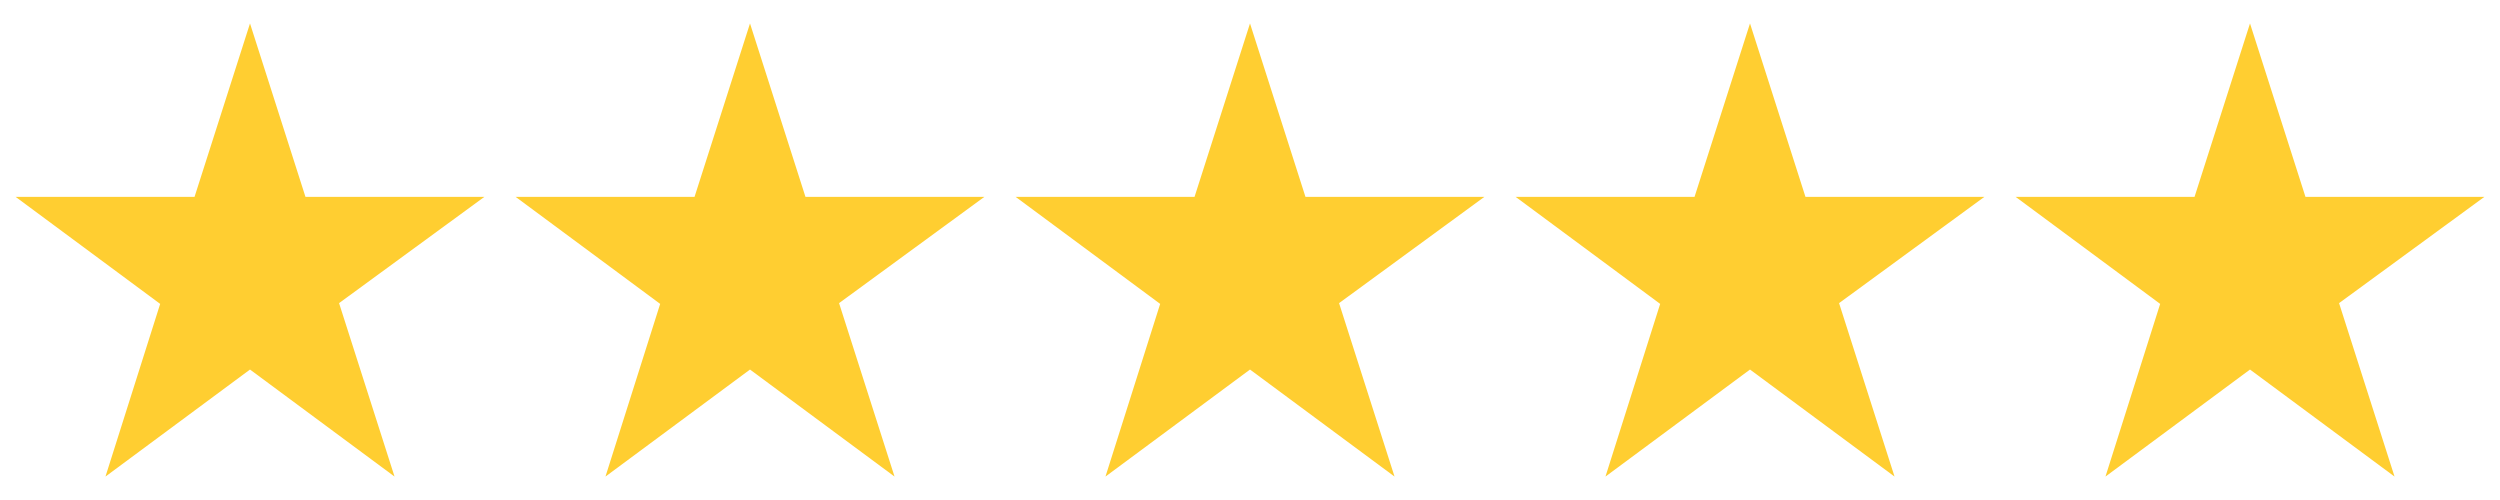 <svg width="75" height="15" viewBox="0 0 75 15" fill="none" xmlns="http://www.w3.org/2000/svg">
<path d="M14.531 5.906H9.164L7.5 0.703L5.836 5.906H0.469L4.805 9.117L3.164 14.297L7.5 11.086L11.836 14.297L10.172 9.094L14.531 5.906Z" fill="#FFCE31"/>
<path d="M29.531 5.906H24.164L22.5 0.703L20.836 5.906H15.469L19.805 9.117L18.164 14.297L22.5 11.086L26.836 14.297L25.172 9.094L29.531 5.906Z" fill="#FFCE31"/>
<path d="M44.531 5.906H39.164L37.5 0.703L35.836 5.906H30.469L34.805 9.117L33.164 14.297L37.5 11.086L41.836 14.297L40.172 9.094L44.531 5.906Z" fill="#FFCE31"/>
<path d="M59.531 5.906H54.164L52.5 0.703L50.836 5.906H45.469L49.805 9.117L48.164 14.297L52.5 11.086L56.836 14.297L55.172 9.094L59.531 5.906Z" fill="#FFCE31"/>
<path d="M74.531 5.906H69.164L67.5 0.703L65.836 5.906H60.469L64.805 9.117L63.164 14.297L67.5 11.086L71.836 14.297L70.172 9.094L74.531 5.906Z" fill="#FFCE31"/>
</svg>
